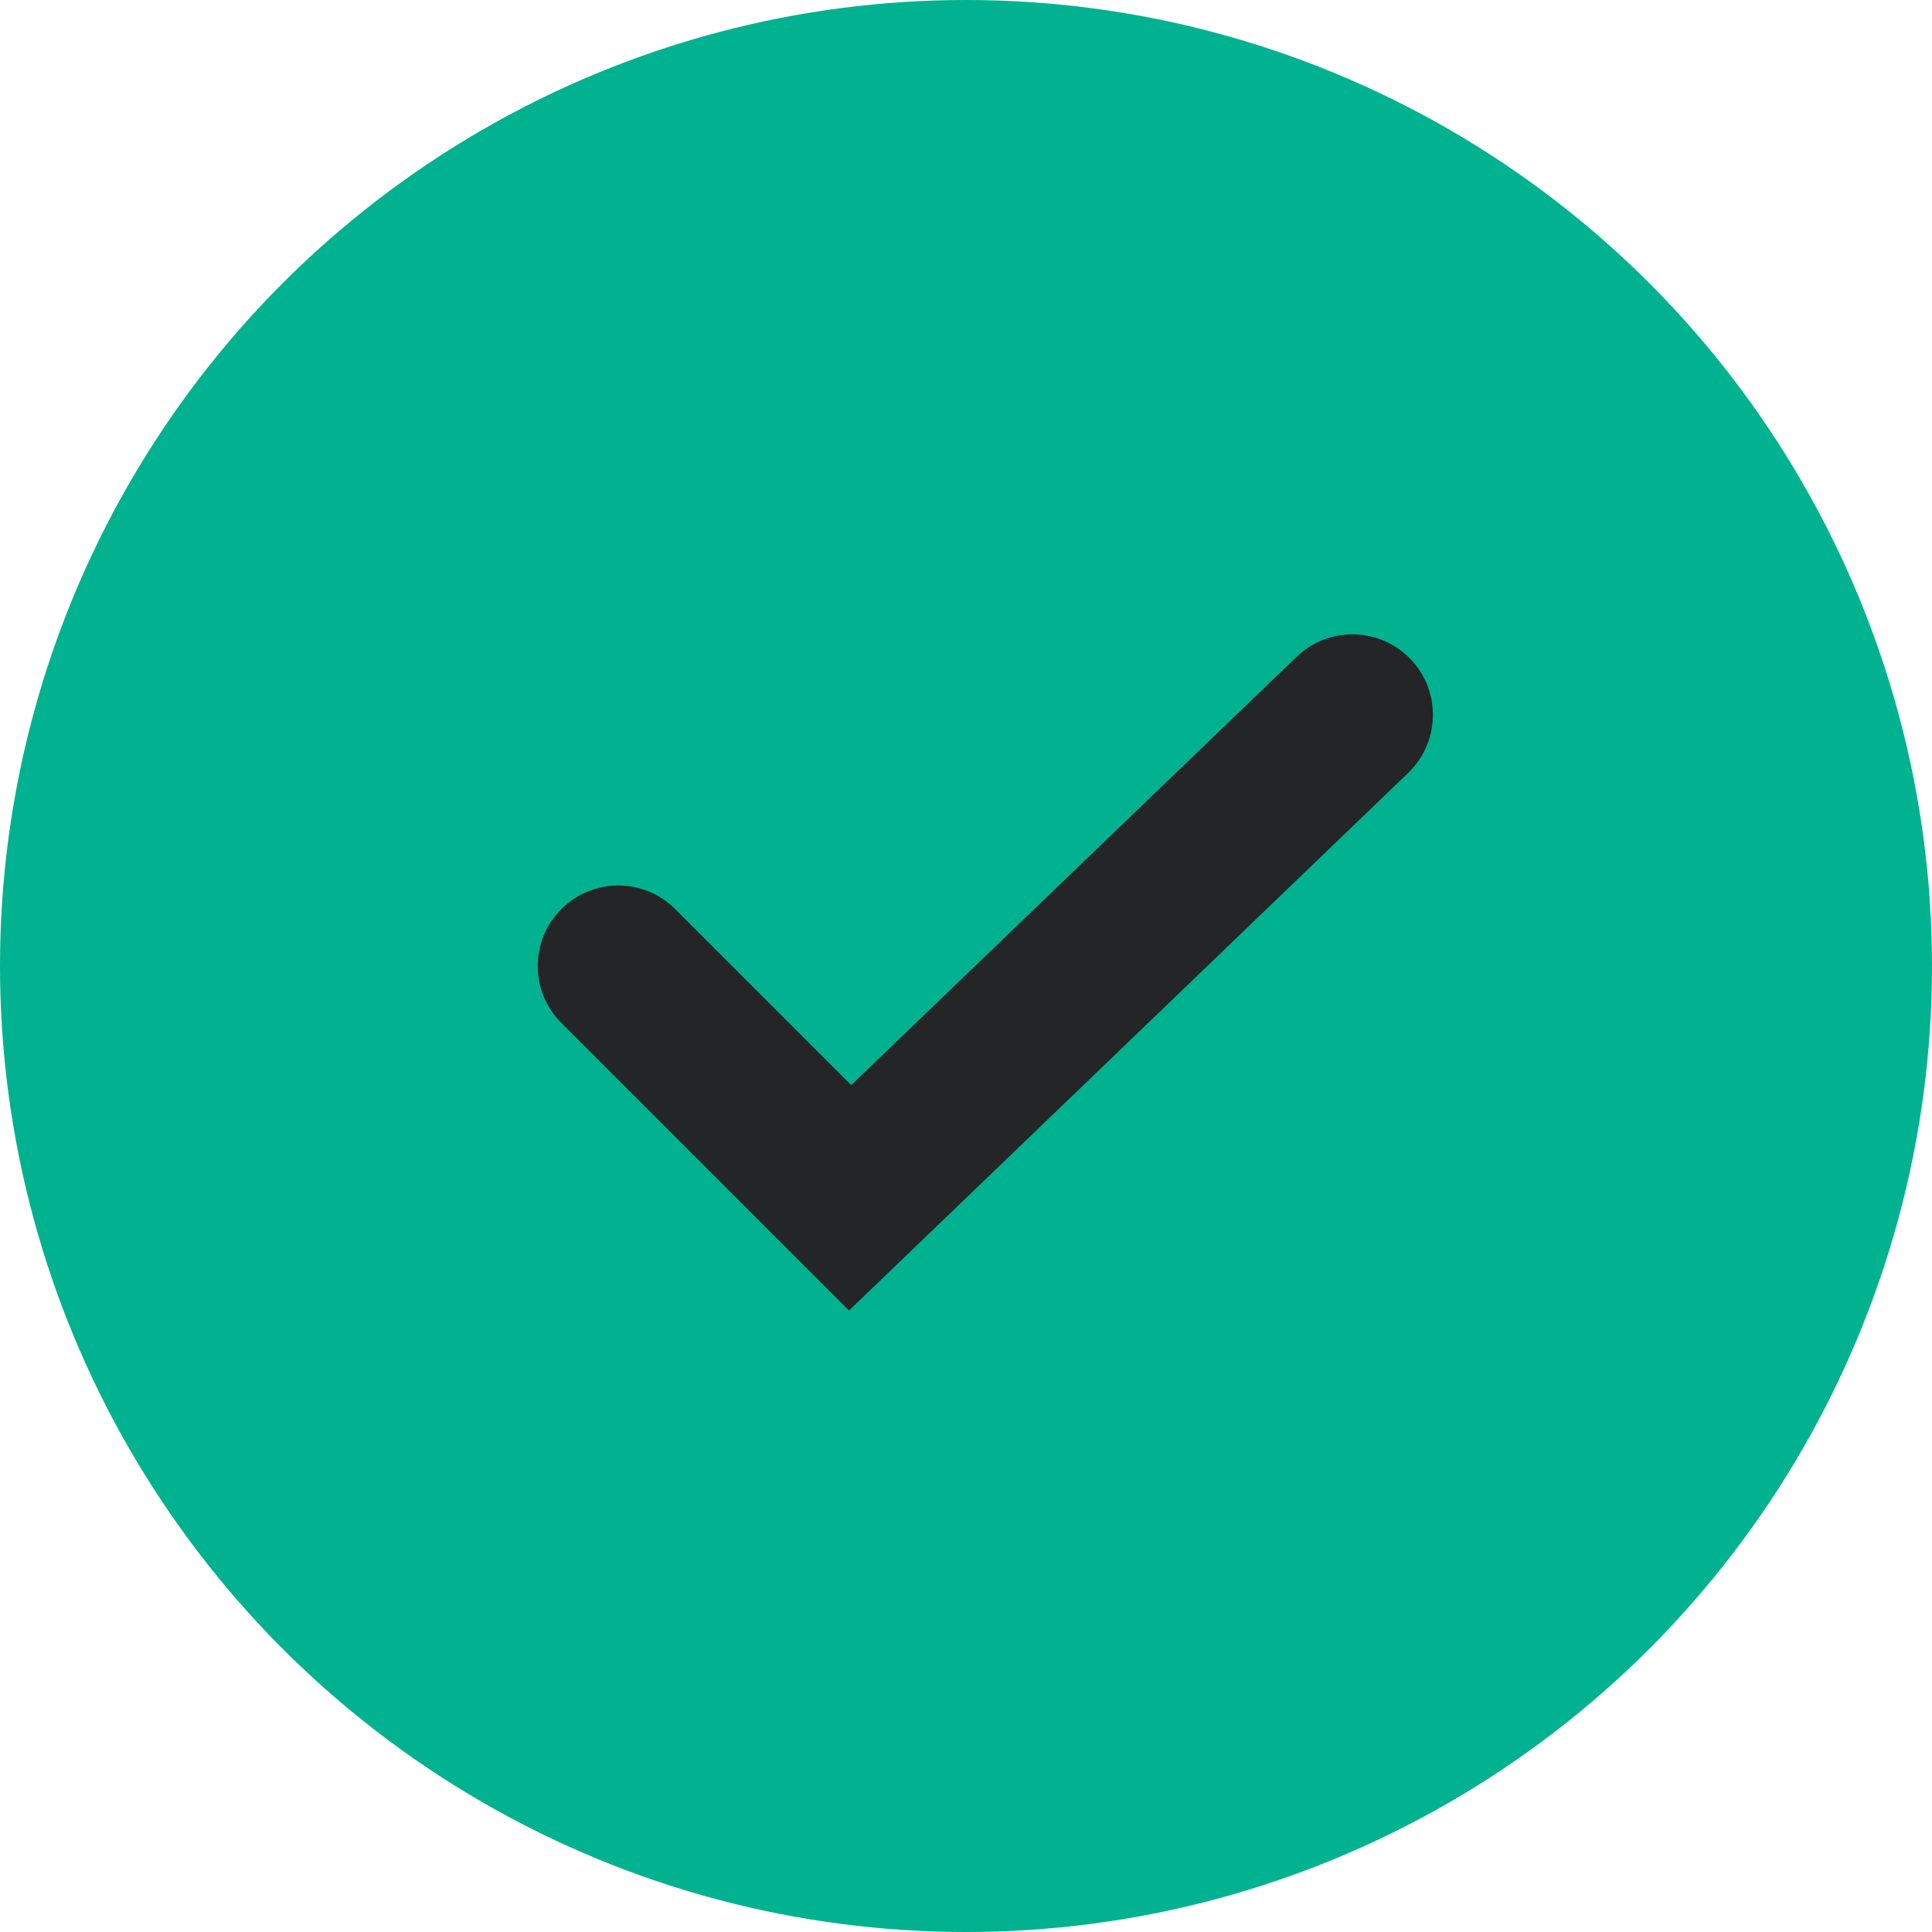 <svg width="18" height="18" viewBox="0 0 24 24" fill="none" xmlns="http://www.w3.org/2000/svg">
<circle cx="12" cy="12" r="12" fill="#00B28F"/>
<path  d="M8.387 11.293C7.997 10.902 7.363 10.902 6.973 11.293C6.582 11.683 6.582 12.316 6.973 12.707L8.387 11.293ZM10.56 14.88L9.853 15.587L10.546 16.28L11.253 15.601L10.56 14.88ZM17.493 9.601C17.891 9.218 17.904 8.585 17.521 8.187C17.138 7.789 16.505 7.776 16.107 8.159L17.493 9.601ZM6.973 12.707L9.853 15.587L11.267 14.173L8.387 11.293L6.973 12.707ZM11.253 15.601L17.493 9.601L16.107 8.159L9.867 14.159L11.253 15.601Z" fill="#242526"/>
</svg>
